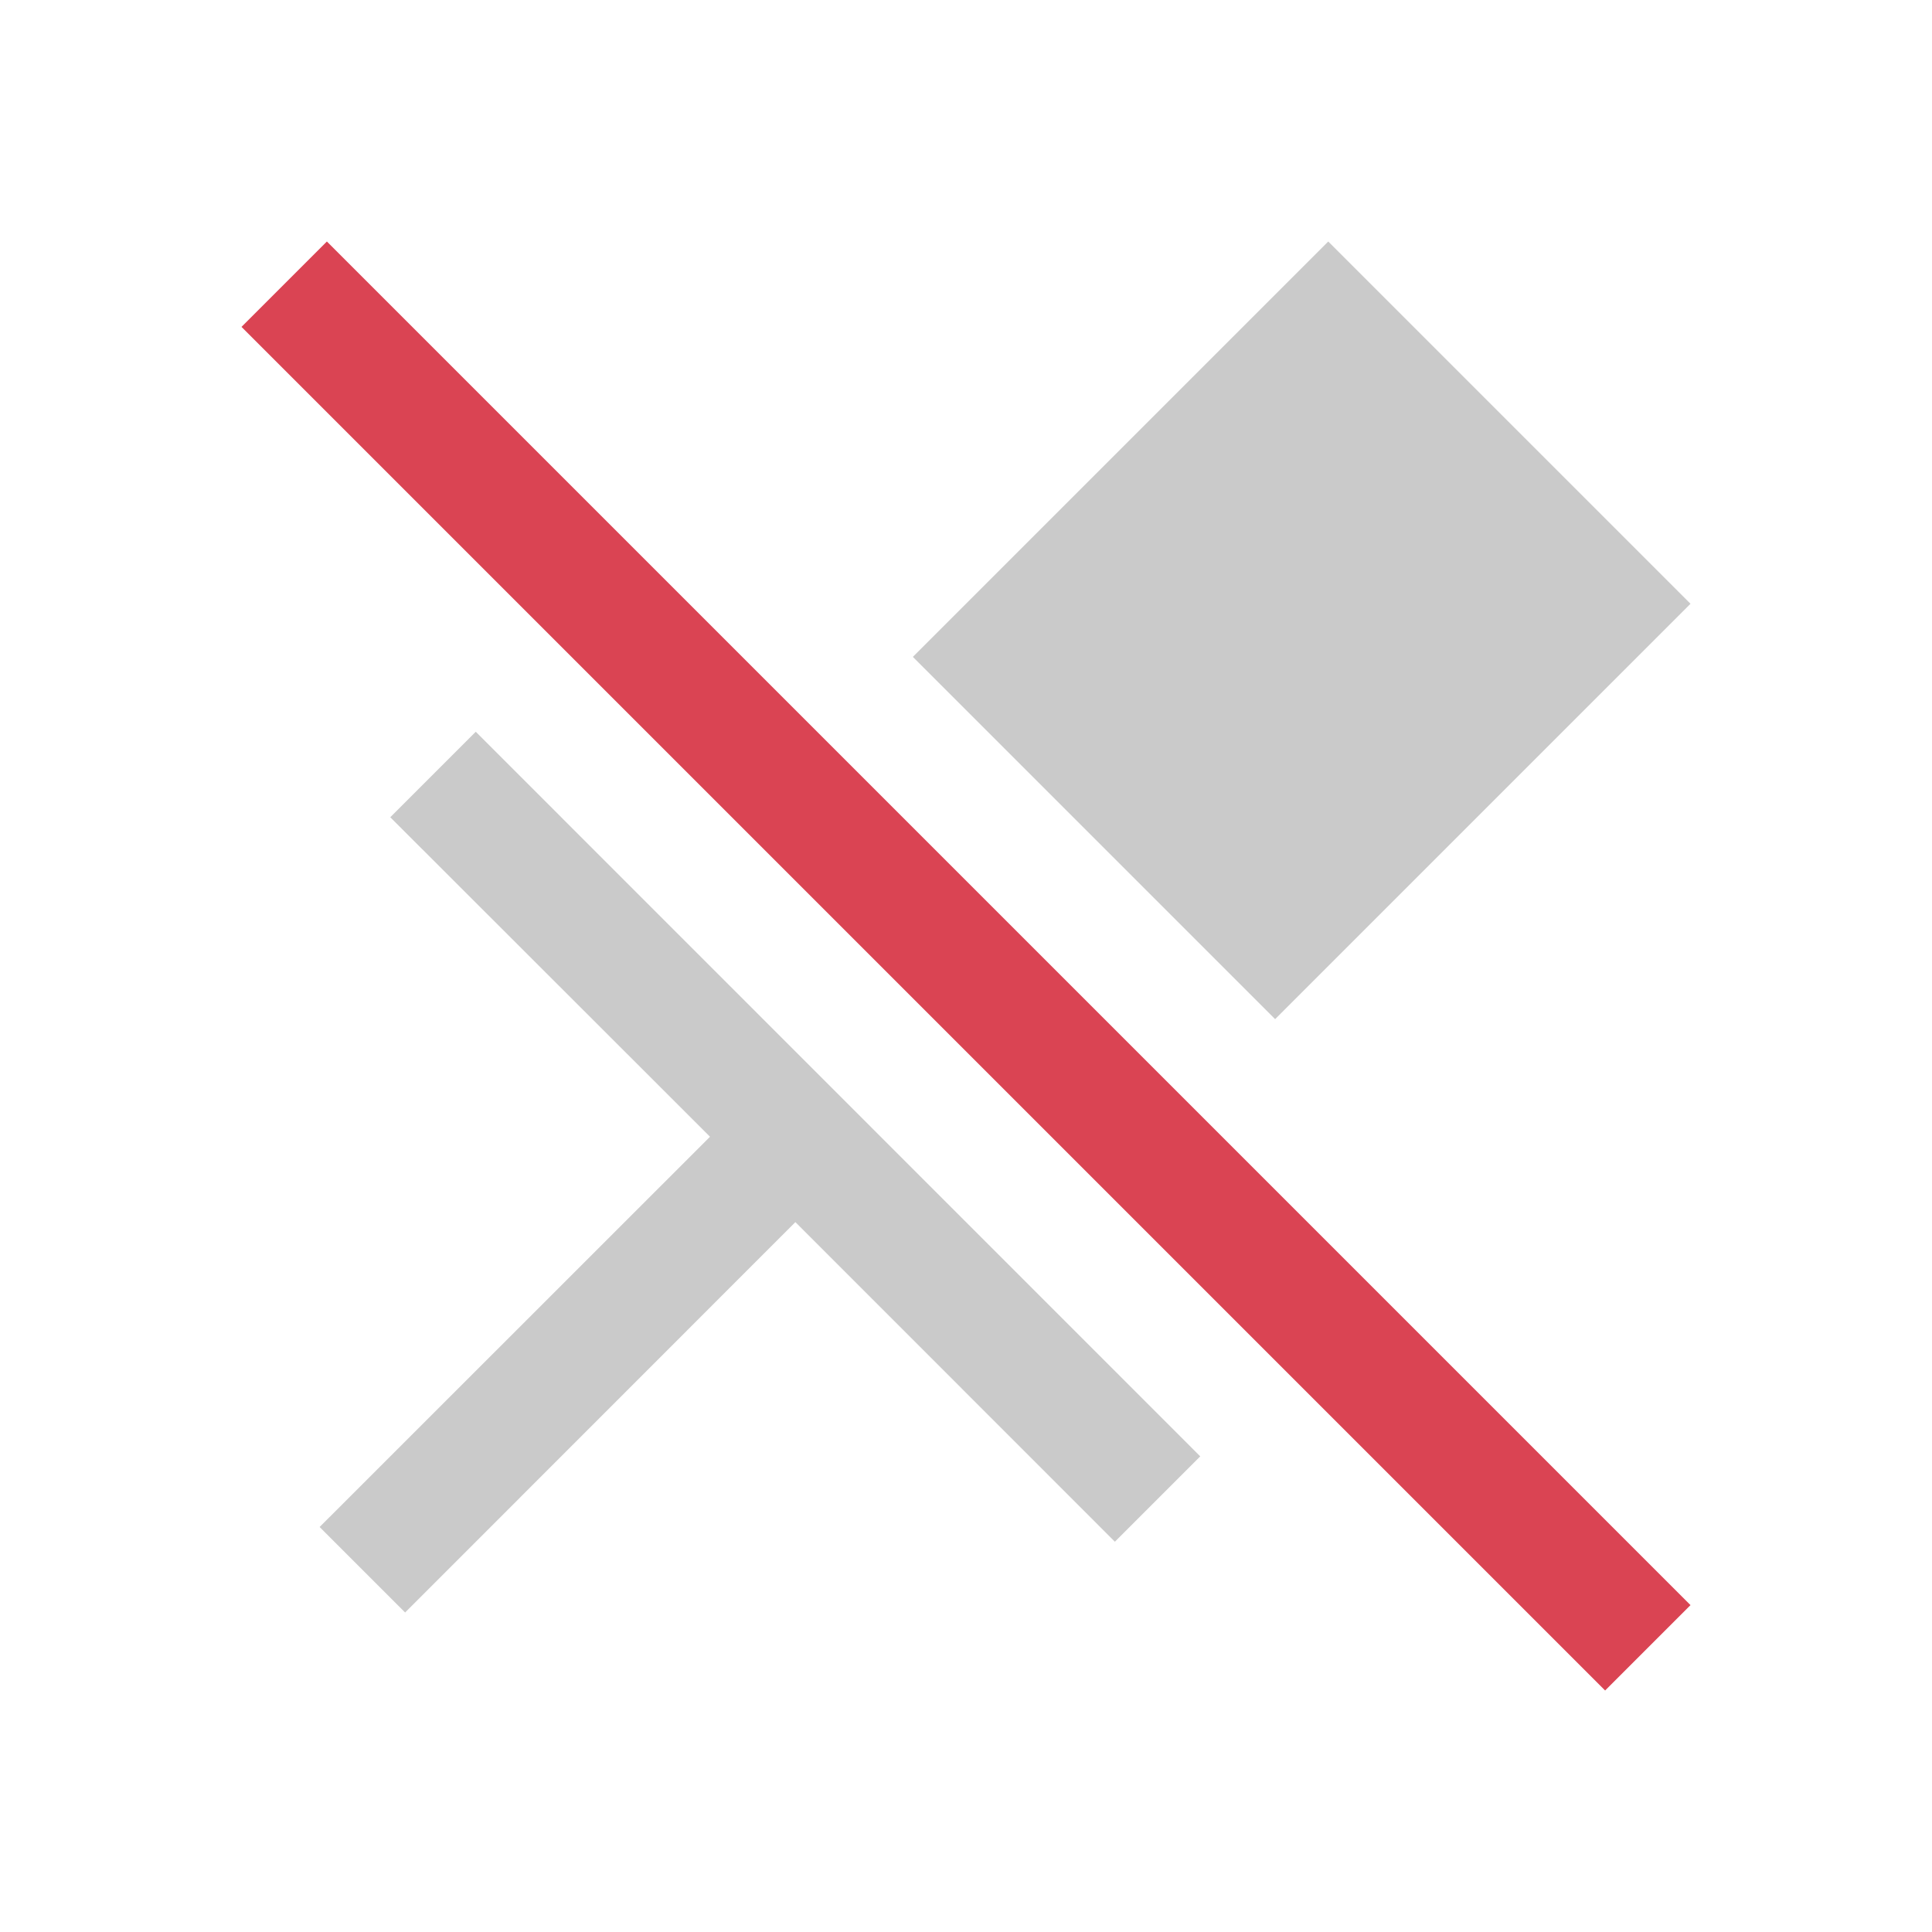<svg viewBox="0 0 16 16" xmlns="http://www.w3.org/2000/svg">
    <style
        type="text/css"
        id="current-color-scheme">
        .ColorScheme-Text {
            color:#cacaca;
        }
        .ColorScheme-NegativeText {
            color:#da4453;
        }
    </style>
    <path d="M11 2L7.56 5.44l3 3L14 5zM3.94 6.06l-.294.294-.414.414L5.88 9.414l-3.233 3.232.708.708 3.232-3.233 2.646 2.647.414-.414.293-.293z" class="ColorScheme-Text" fill="currentColor"/>
    <path d="M2.707 2L2 2.707 13.293 14l.707-.707z" class="ColorScheme-NegativeText" fill="currentColor"/>
</svg>
